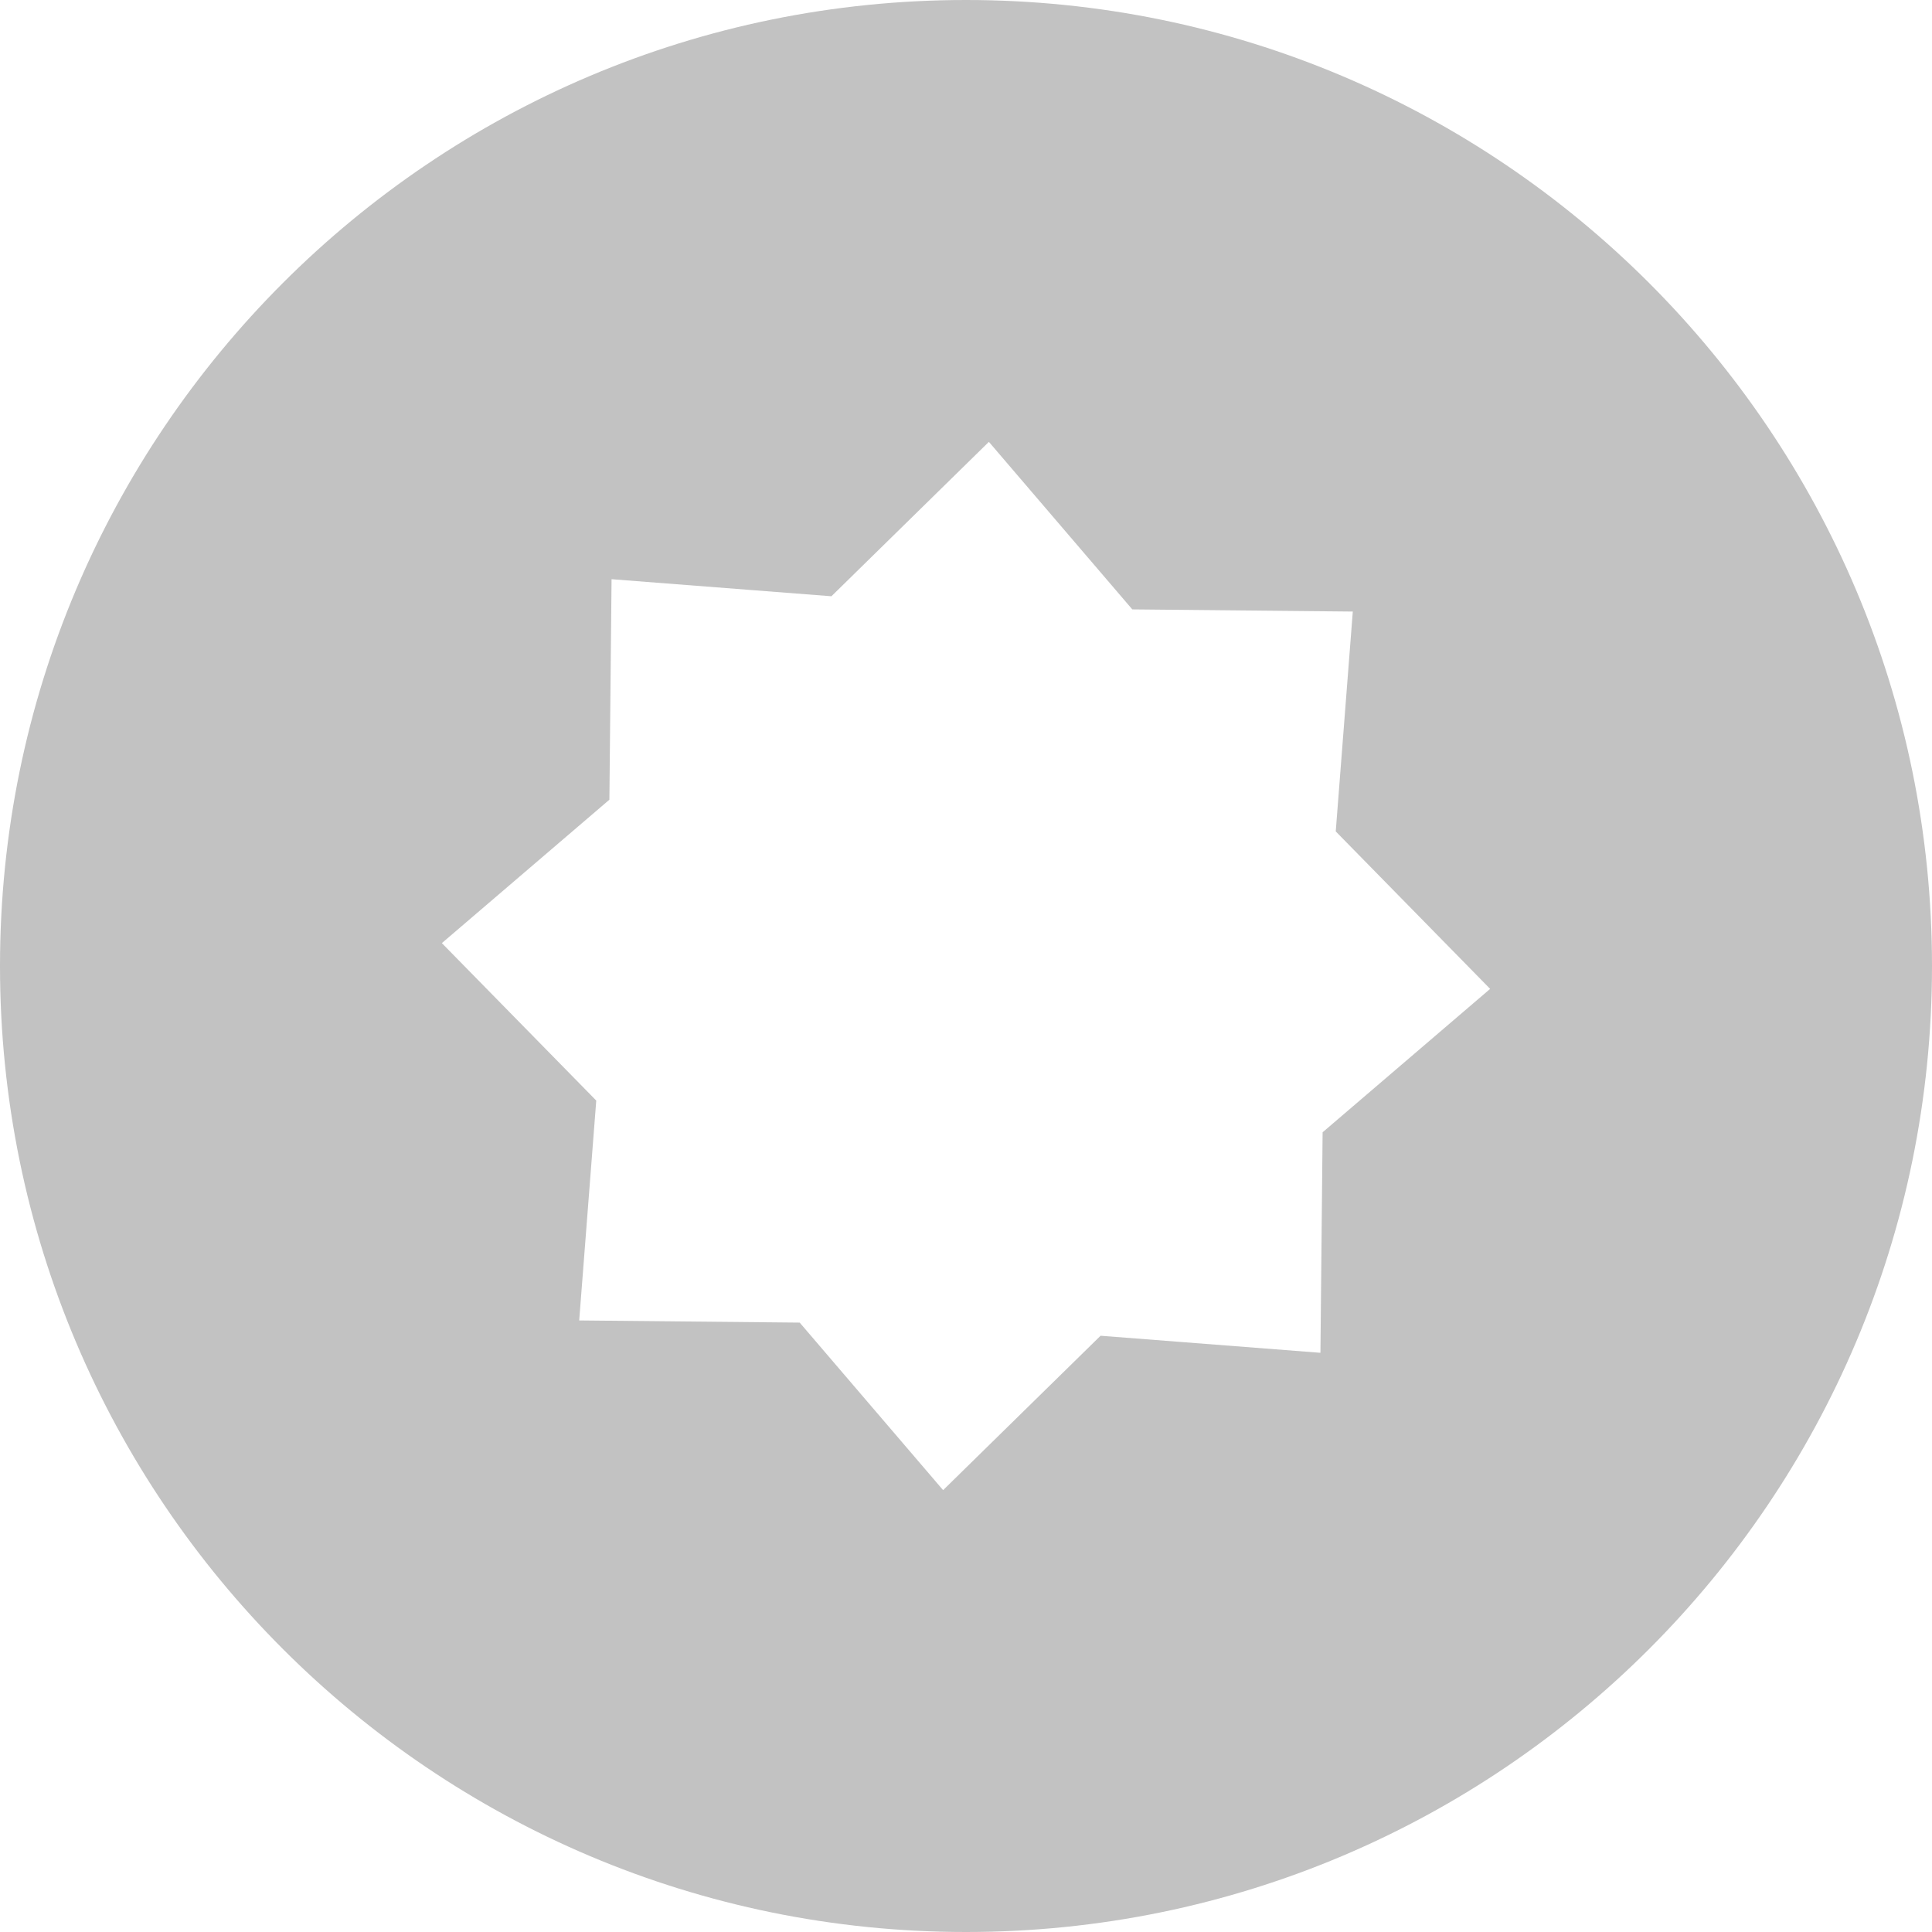 <?xml version="1.0" encoding="UTF-8" standalone="no"?>
<svg width="232px" height="232px" viewBox="0 0 232 232" version="1.1" xmlns="http://www.w3.org/2000/svg" xmlns:xlink="http://www.w3.org/1999/xlink">
    <!-- Generator: Sketch 42 (36781) - http://www.bohemiancoding.com/sketch -->
    <title>122</title>
    <desc>Created with Sketch.</desc>
    <defs></defs>
    <g id="elmassets" stroke="none" stroke-width="1" fill="none" fill-rule="evenodd">
        <path d="M116,232 C51.935,232 0,180.065 0,116 C0,51.935 51.935,0 116,0 C180.065,0 232,51.935 232,116 C232,180.065 180.065,232 116,232 Z M132.16,160.4 L158.562,162.448 L158.823,135.969 L178.94,118.748 L160.4,99.84 L162.448,73.438 L135.969,73.177 L118.748,53.06 L99.84,71.6 L73.438,69.552 L73.177,96.031 L53.06,113.252 L71.6,132.16 L69.552,158.562 L96.031,158.823 L113.252,178.94 L132.16,160.4 Z" id="122" fill="#C2C2C2"></path>
    </g>
</svg>